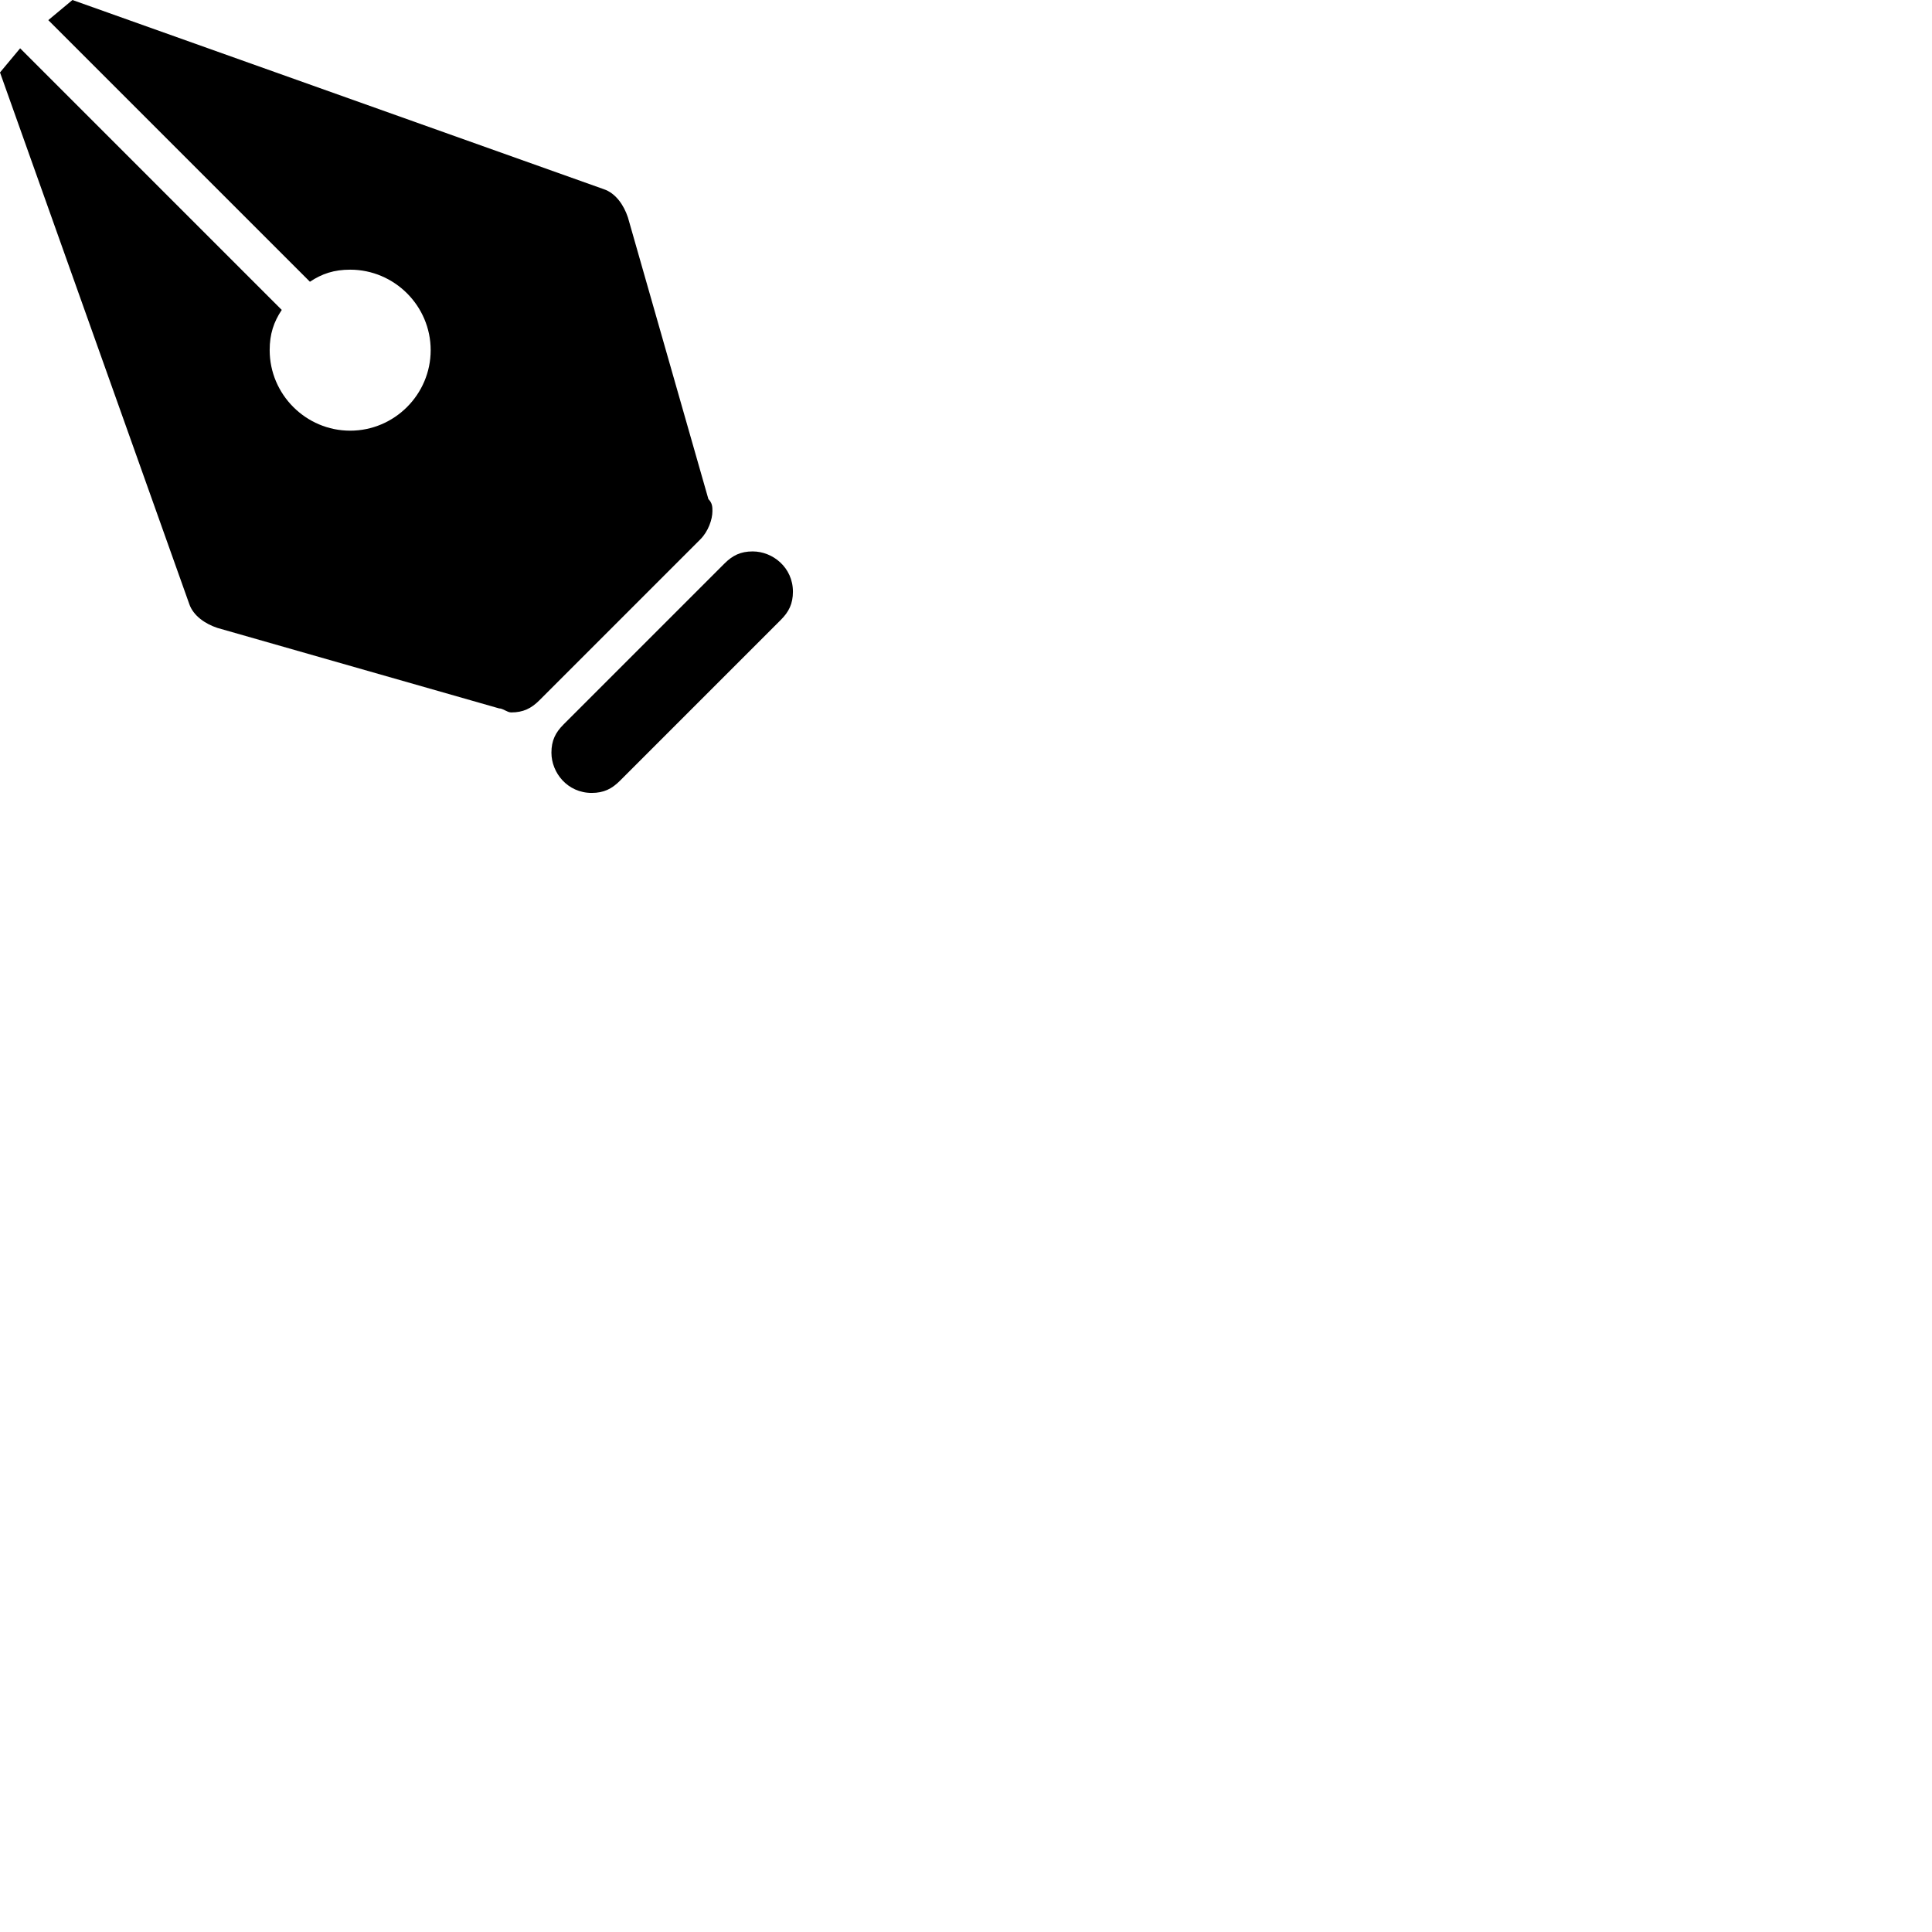 <svg width="24" height="24" viewBox="0 0 48 48" fill="none" xmlns="http://www.w3.org/2000/svg"><path d="M17.7 12.7c0-.1 0-.2-.1-.3l-2-7c-.1-.3-.3-.6-.6-.7L1.8 0l-.6.5L7.7 7c.3-.2.6-.3 1-.3 1.1 0 2 .9 2 2s-.9 2-2 2-2-.9-2-2c0-.4.1-.7.3-1L.5 1.2l-.5.6L4.7 15c.1.3.4.5.7.6l7 2c.1 0 .2.1.3.1.3 0 .5-.1.7-.3l4-4c.2-.2.3-.5.3-.7zm1 1c-.3 0-.5.1-.7.3l-4 4c-.2.2-.3.4-.3.7 0 .5.4 1 1 1 .3 0 .5-.1.7-.3l4-4c.2-.2.3-.4.3-.7 0-.6-.5-1-1-1z" fill="currentColor"/></svg>